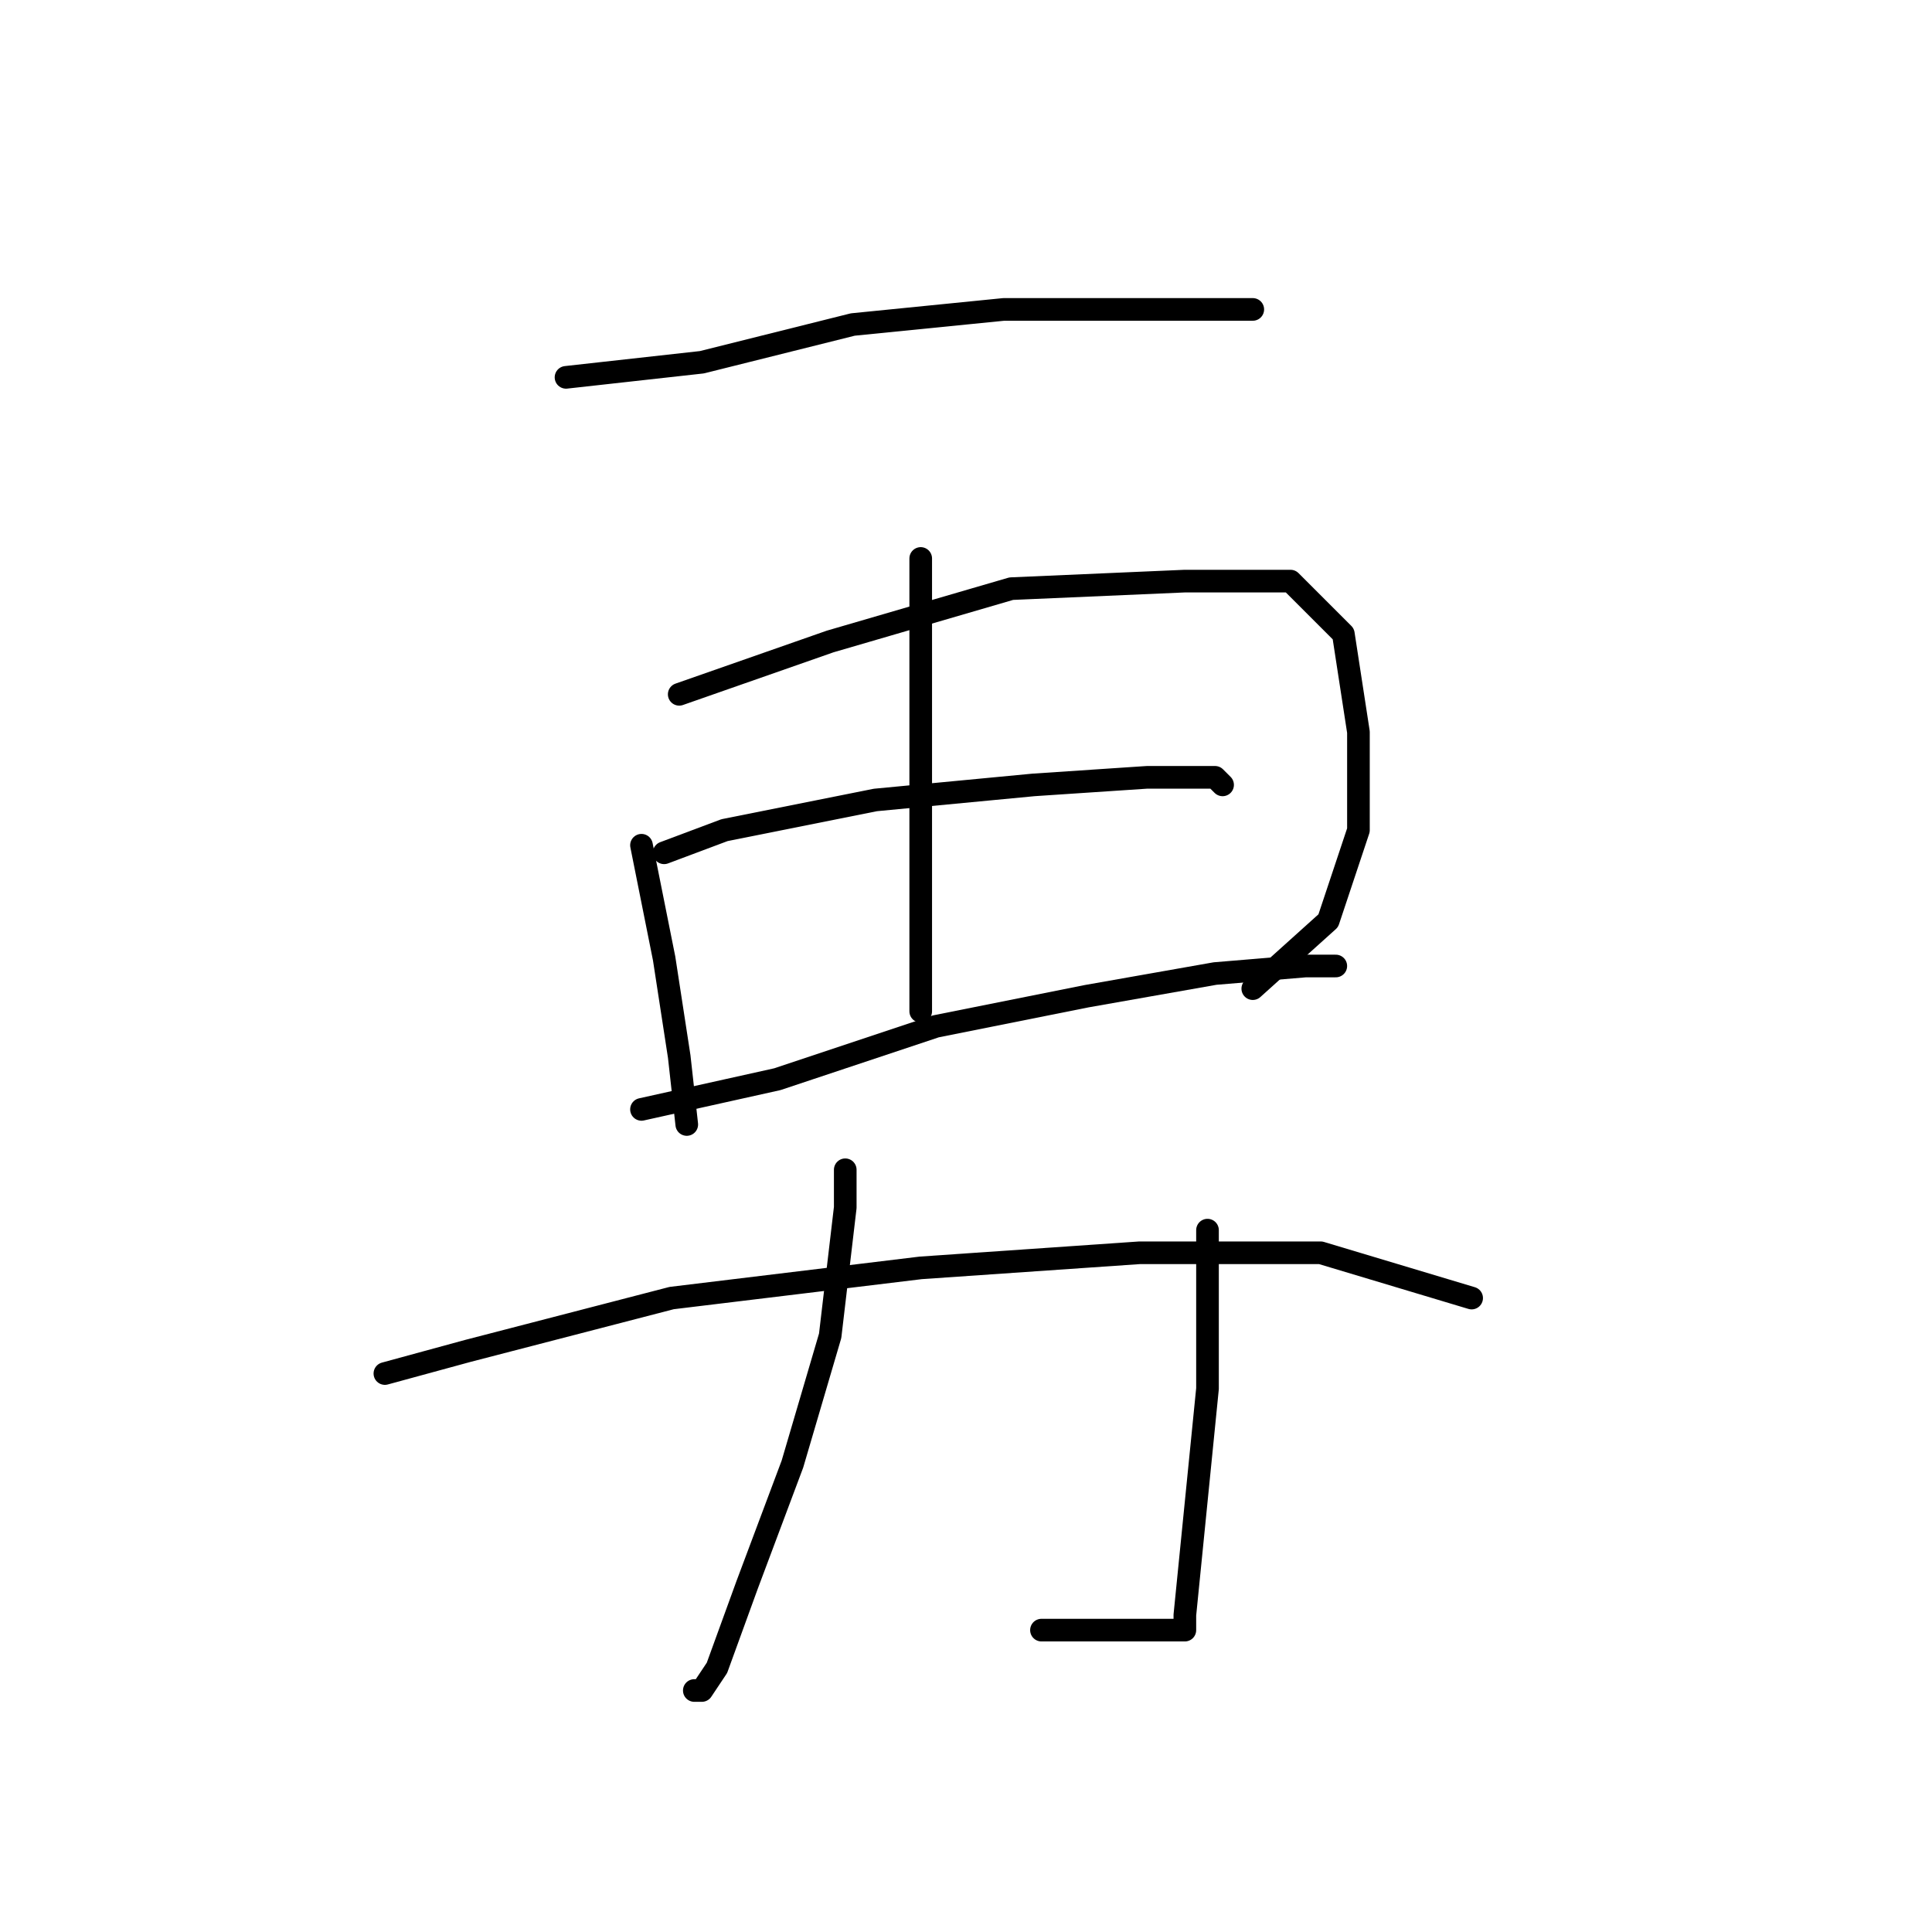 <?xml version="1.0" standalone="no"?>
    <svg width="256" height="256" xmlns="http://www.w3.org/2000/svg" version="1.1">
    <polyline stroke="black" stroke-width="3" stroke-linecap="round" fill="transparent" stroke-linejoin="round" points="75 50 93 48 113 43 133 41 149 41 161 41 166 41 166 41 " />
        <polyline stroke="black" stroke-width="3" stroke-linecap="round" fill="transparent" stroke-linejoin="round" points="122 74 122 93 122 115 122 129 122 134 122 134 " />
        <polyline stroke="black" stroke-width="3" stroke-linecap="round" fill="transparent" stroke-linejoin="round" points="85 112 88 127 90 140 91 149 91 149 " />
        <polyline stroke="black" stroke-width="3" stroke-linecap="round" fill="transparent" stroke-linejoin="round" points="90 92 110 85 134 78 157 77 171 77 178 84 180 97 180 110 176 122 166 131 166 131 " />
        <polyline stroke="black" stroke-width="3" stroke-linecap="round" fill="transparent" stroke-linejoin="round" points="88 113 96 110 116 106 137 104 152 103 161 103 162 104 162 104 " />
        <polyline stroke="black" stroke-width="3" stroke-linecap="round" fill="transparent" stroke-linejoin="round" points="85 147 103 143 124 136 144 132 161 129 173 128 177 128 177 128 " />
        <polyline stroke="black" stroke-width="3" stroke-linecap="round" fill="transparent" stroke-linejoin="round" points="112 155 112 160 110 177 105 194 99 210 95 221 93 224 92 224 92 224 " />
        <polyline stroke="black" stroke-width="3" stroke-linecap="round" fill="transparent" stroke-linejoin="round" points="160 163 160 184 158 204 157 214 157 216 156 216 153 216 138 216 138 216 " />
        <polyline stroke="black" stroke-width="3" stroke-linecap="round" fill="transparent" stroke-linejoin="round" points="51 182 62 179 89 172 122 168 151 166 175 166 195 172 195 172 " />
        </svg>